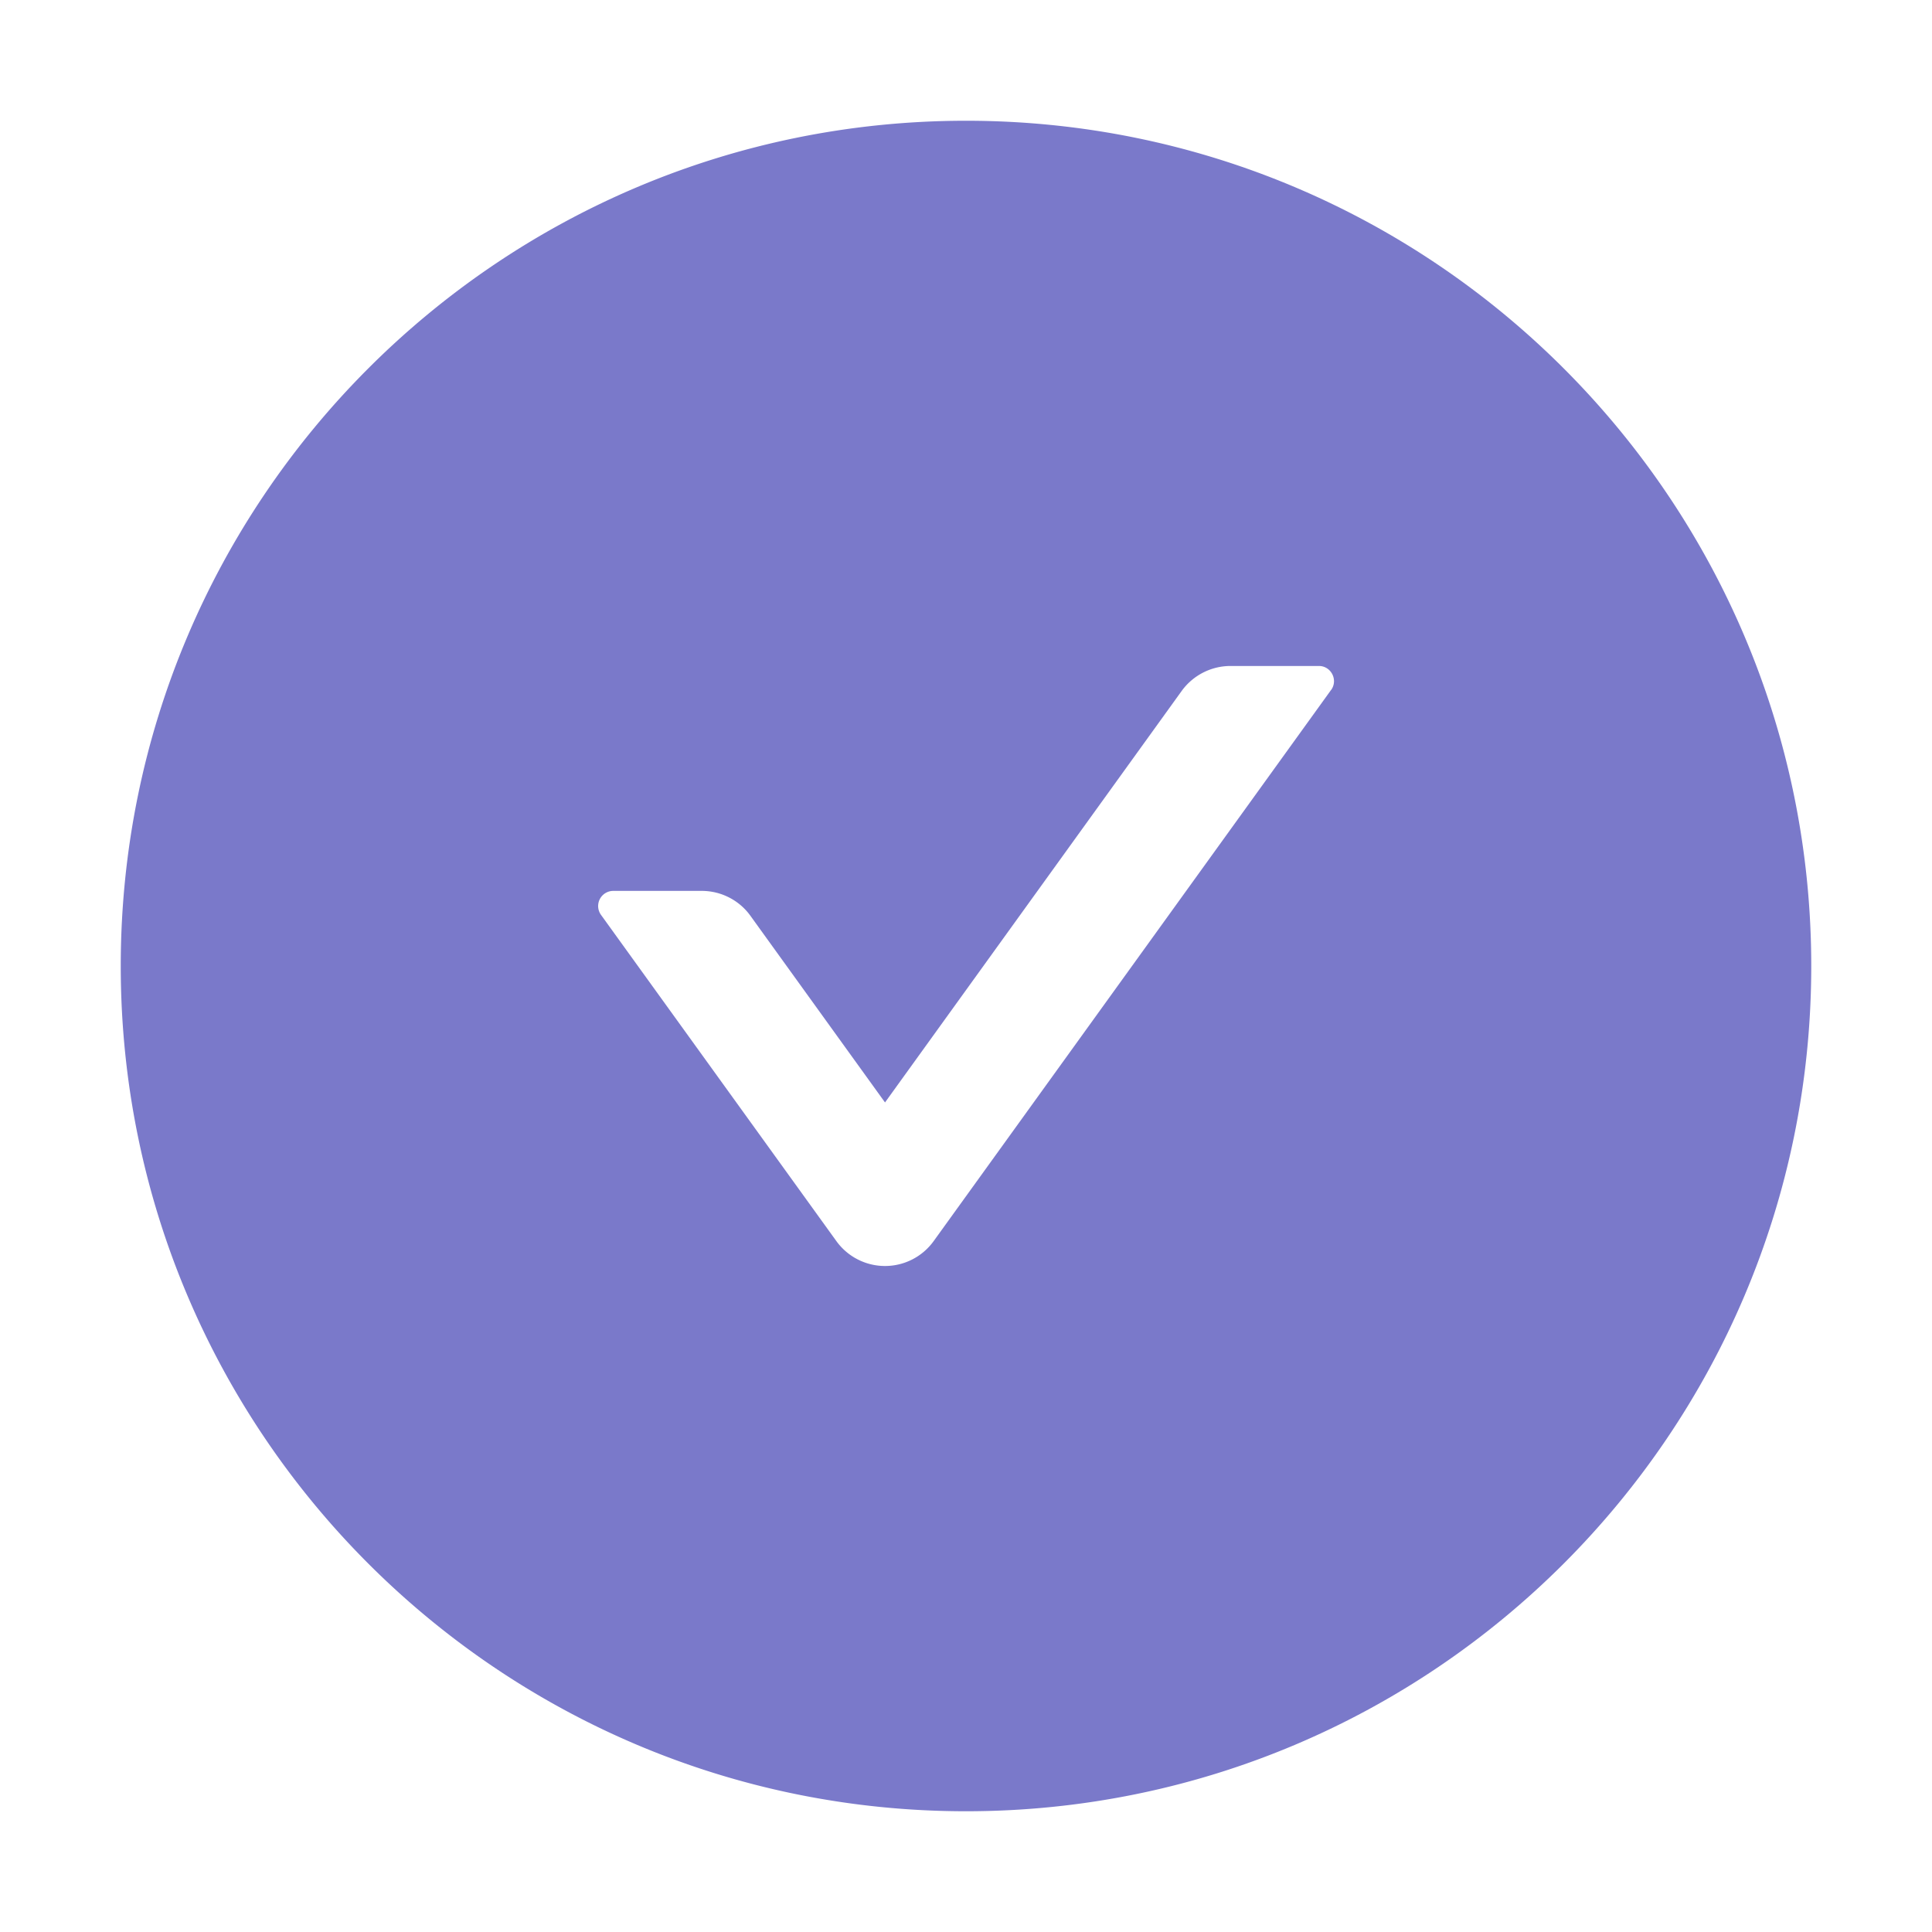 <?xml version="1.0" standalone="no"?><!DOCTYPE svg PUBLIC "-//W3C//DTD SVG 1.1//EN" "http://www.w3.org/Graphics/SVG/1.1/DTD/svg11.dtd"><svg t="1676653887106" class="icon" viewBox="0 0 1024 1024" version="1.1" xmlns="http://www.w3.org/2000/svg" p-id="1259" id="mx_n_1676653887107" width="32" height="32" xmlns:xlink="http://www.w3.org/1999/xlink"><path d="M512 64C264.619 64 64 264.619 64 512S264.619 960 512 960 960 759.381 960 512 759.381 64 512 64z m193.493 301.696L494.933 657.707a31.787 31.787 0 0 1-51.712 0l-124.672-172.8a8.021 8.021 0 0 1 6.485-12.715h46.933c10.155 0 19.883 4.907 25.856 13.312l71.253 98.816 157.184-218.027a32 32 0 0 1 25.899-13.312h46.891c6.485 0 10.283 7.424 6.485 12.715z" fill="#7a79ca" p-id="1260"></path></svg>